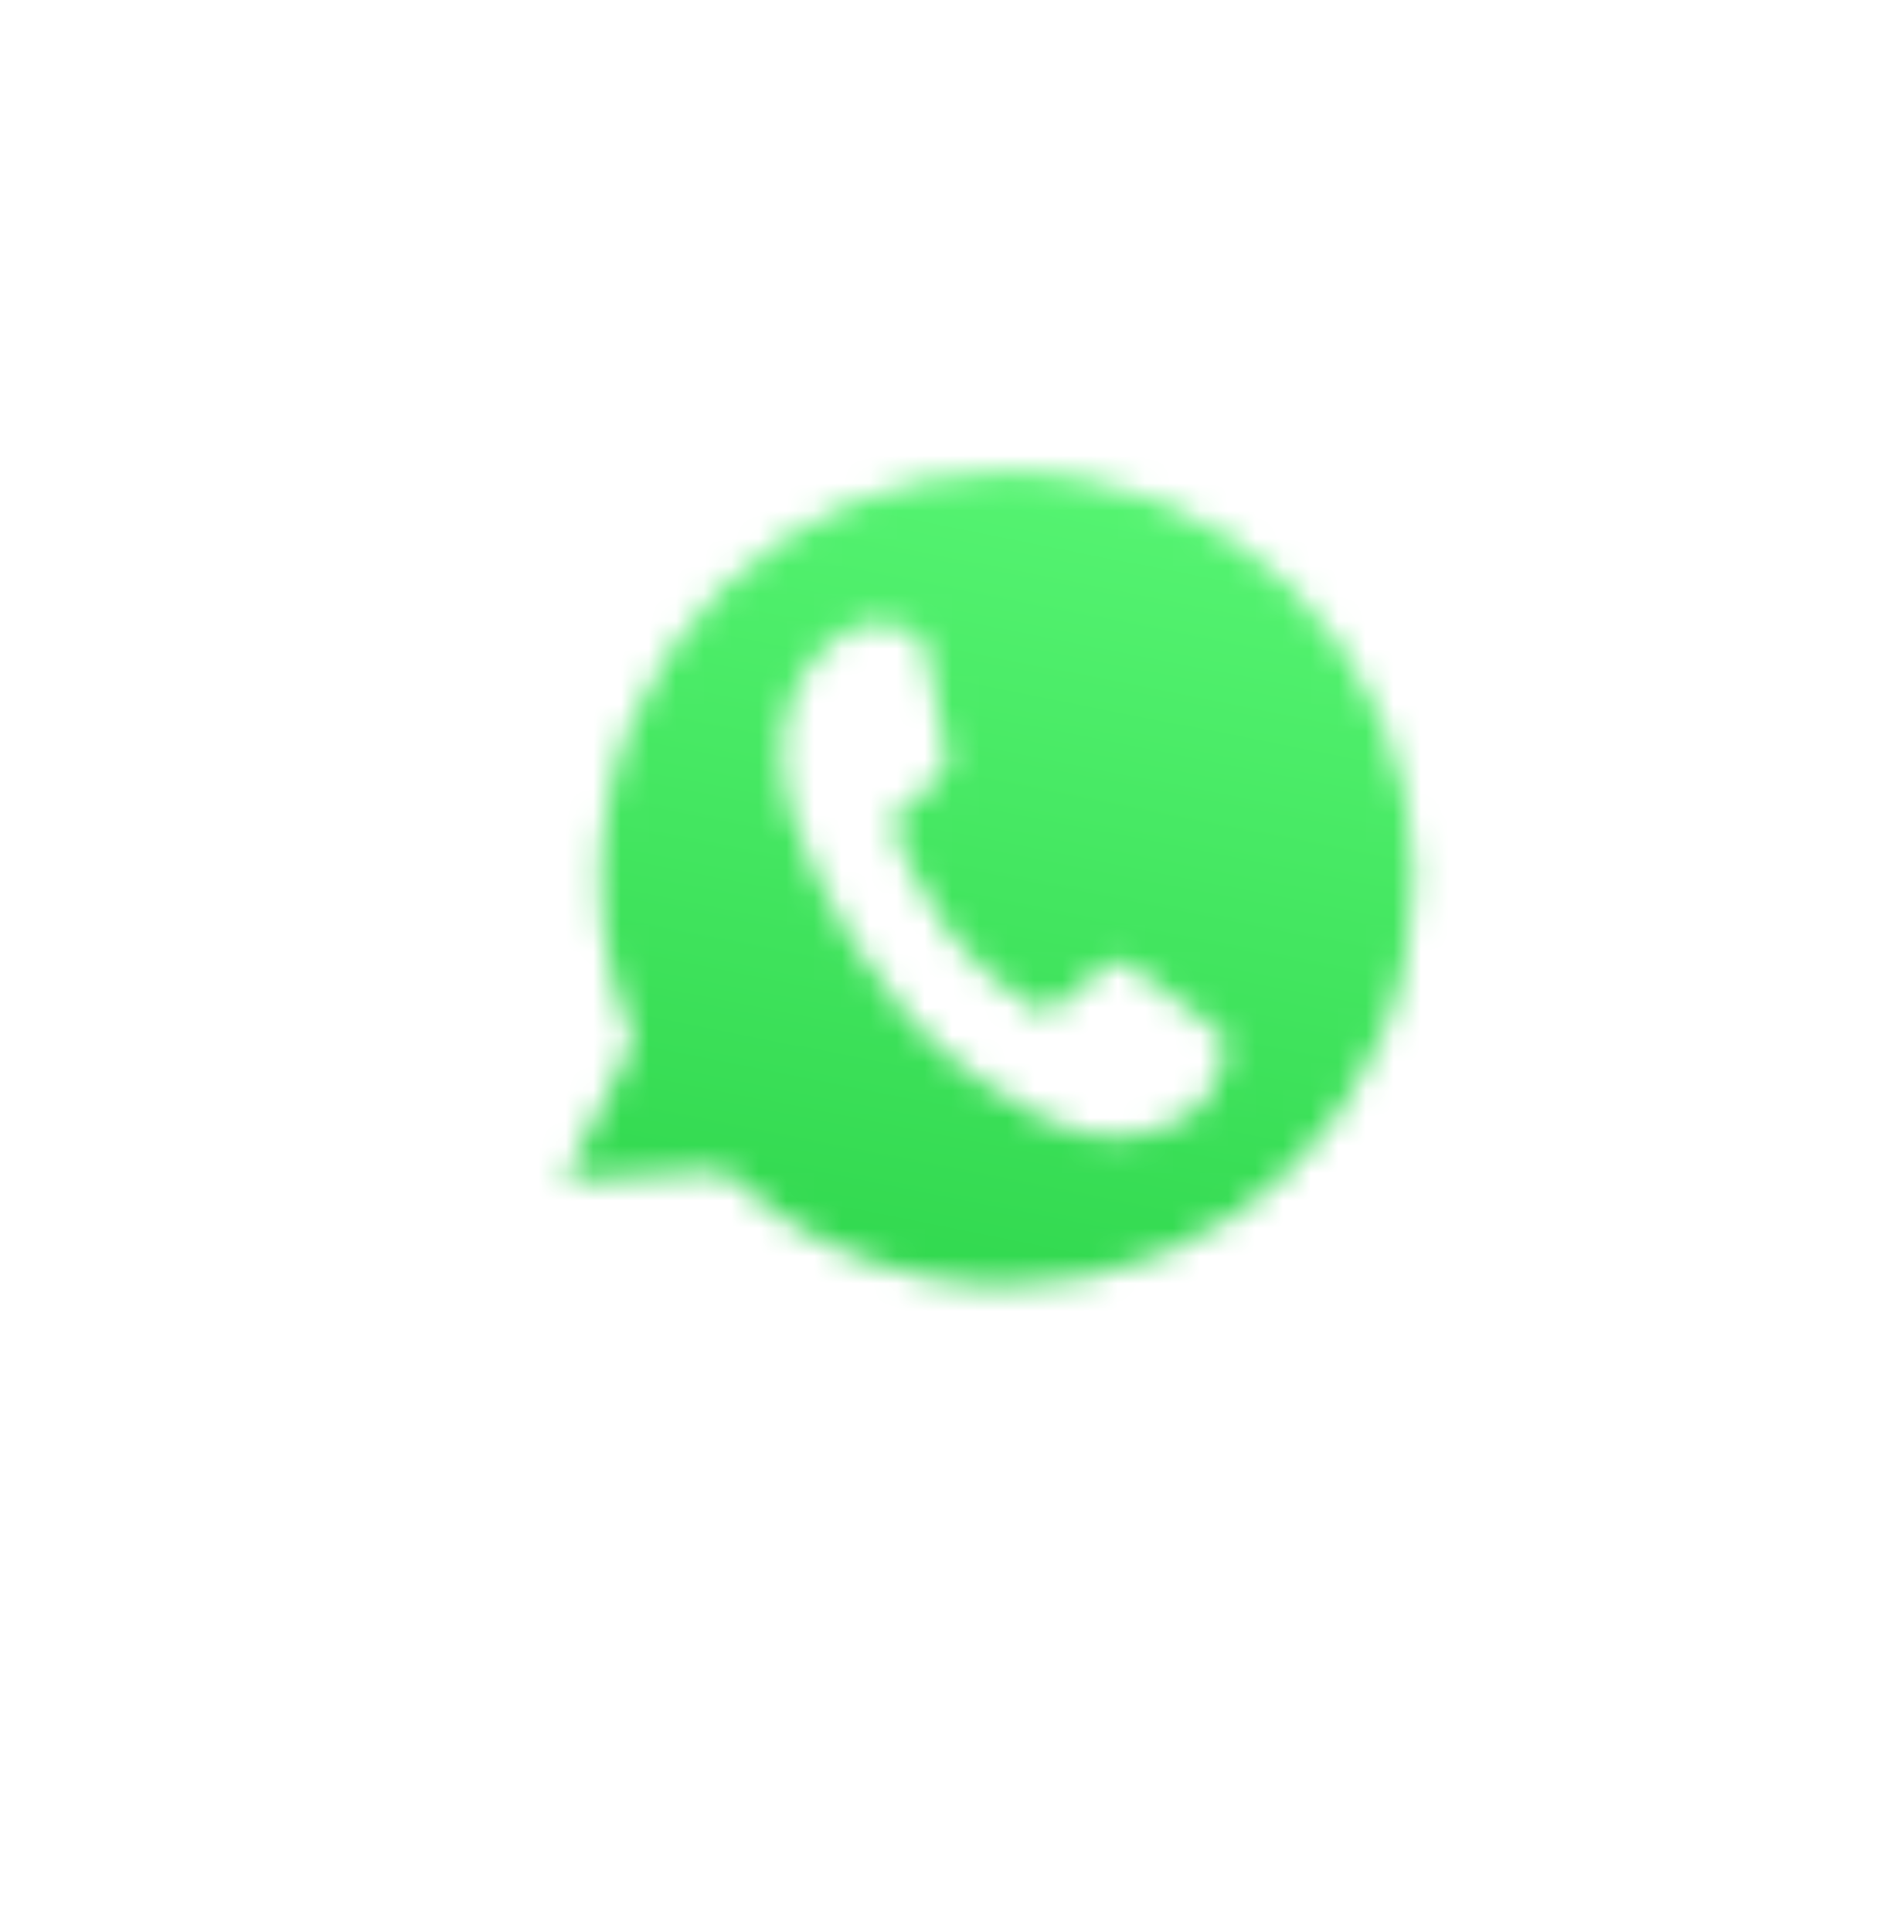 <svg width="69" height="70" viewBox="0 0 69 70" fill="none" xmlns="http://www.w3.org/2000/svg">
<g filter="url(#filter0_d_981_3350)">
<rect x="14.352" width="53.586" height="53.586" rx="6" transform="rotate(11.139 14.352 0)" fill="white"/>
</g>
<path fill-rule="evenodd" clip-rule="evenodd" d="M40.782 14.627C45.066 15.691 48.746 18.269 51.219 21.957C53.856 25.89 54.804 30.614 53.887 35.26C51.996 44.846 42.656 51.109 33.068 49.222C29.463 48.512 26.816 46.84 25.164 45.467L15.466 46.069L19.708 37.545C18.705 34.609 18.493 31.46 19.098 28.395C20.989 18.809 30.329 12.546 39.917 14.434L40.782 14.627ZM26.211 42.404L26.678 42.821C28.638 44.575 31.046 45.772 33.64 46.284L33.646 46.285C41.615 47.854 49.378 42.648 50.95 34.68C51.712 30.819 50.925 26.892 48.733 23.623C46.54 20.354 43.207 18.134 39.345 17.372C31.369 15.802 23.607 21.007 22.035 28.975C21.496 31.705 21.737 34.515 22.731 37.101L22.967 37.716L20.456 42.761L26.211 42.404ZM44.441 37.695C44.368 37.492 44.1 37.326 43.708 37.023C43.316 36.72 41.386 35.248 41.016 35.025C40.647 34.801 40.371 34.672 39.996 35.05C39.62 35.428 38.594 36.242 38.284 36.482C37.973 36.722 37.712 36.709 37.321 36.406C36.929 36.103 35.619 35.368 34.25 33.561C33.184 32.155 32.592 30.56 32.424 30.075C32.256 29.59 32.529 29.4 32.789 29.226C33.023 29.07 33.324 28.804 33.591 28.593C33.859 28.383 33.967 28.215 34.169 27.954C34.371 27.693 34.348 27.425 34.282 27.186C34.216 26.947 33.768 24.637 33.577 23.696C33.391 22.78 33.01 22.824 32.746 22.758C32.495 22.695 32.206 22.636 31.916 22.578C31.626 22.521 31.134 22.537 30.65 22.894C30.166 23.25 28.836 24.08 28.415 26.219C27.994 28.357 29.145 30.73 29.305 31.062C29.465 31.395 31.449 36.344 35.439 39.085C36.388 39.736 37.145 40.163 37.736 40.488C38.713 41.023 39.669 41.163 40.44 41.199C41.3 41.239 43.219 40.654 43.781 39.711C44.343 38.767 44.514 37.897 44.441 37.695Z" fill="white"/>
<mask id="mask0_981_3350" style="mask-type:alpha" maskUnits="userSpaceOnUse" x="20" y="17" width="32" height="30">
<path fill-rule="evenodd" clip-rule="evenodd" d="M26.212 42.404L26.679 42.821C28.64 44.575 31.047 45.773 33.641 46.284L33.647 46.285C41.617 47.855 49.379 42.648 50.951 34.681C51.713 30.819 50.926 26.892 48.734 23.623C46.541 20.354 43.208 18.134 39.346 17.372C31.37 15.802 23.608 21.008 22.036 28.975C21.497 31.706 21.738 34.515 22.732 37.101L22.968 37.716L20.457 42.761L26.212 42.404ZM44.442 37.695C44.369 37.492 44.101 37.327 43.709 37.023C43.317 36.72 41.387 35.249 41.017 35.025C40.648 34.802 40.372 34.672 39.997 35.05C39.621 35.428 38.596 36.242 38.285 36.483C37.974 36.722 37.714 36.709 37.322 36.406C36.93 36.103 35.62 35.368 34.251 33.561C33.185 32.155 32.593 30.56 32.425 30.076C32.257 29.591 32.53 29.4 32.79 29.226C33.024 29.07 33.325 28.805 33.592 28.594C33.86 28.383 33.968 28.216 34.17 27.954C34.372 27.693 34.349 27.425 34.283 27.186C34.218 26.947 33.769 24.638 33.578 23.696C33.392 22.78 33.011 22.824 32.747 22.758C32.496 22.696 32.207 22.636 31.917 22.579C31.627 22.522 31.135 22.538 30.651 22.894C30.167 23.251 28.837 24.081 28.416 26.219C27.995 28.358 29.146 30.73 29.306 31.063C29.466 31.396 31.45 36.344 35.44 39.085C36.389 39.737 37.146 40.163 37.737 40.488C38.714 41.024 39.67 41.163 40.441 41.199C41.301 41.239 43.22 40.654 43.782 39.711C44.344 38.767 44.515 37.898 44.442 37.695Z" fill="black"/>
</mask>
<g mask="url(#mask0_981_3350)">
<path d="M65.123 12.446L16.246 2.823L6.623 51.7L55.5 61.323L65.123 12.446Z" fill="url(#paint0_linear_981_3350)"/>
</g>
<defs>
<filter id="filter0_d_981_3350" x="0.045" y="1.045" width="68.838" height="68.838" filterUnits="userSpaceOnUse" color-interpolation-filters="sRGB">
<feFlood flood-opacity="0" result="BackgroundImageFix"/>
<feColorMatrix in="SourceAlpha" type="matrix" values="0 0 0 0 0 0 0 0 0 0 0 0 0 0 0 0 0 0 127 0" result="hardAlpha"/>
<feOffset dx="-1" dy="4"/>
<feGaussianBlur stdDeviation="2"/>
<feComposite in2="hardAlpha" operator="out"/>
<feColorMatrix type="matrix" values="0 0 0 0 0.183 0 0 0 0 0.183 0 0 0 0 0.183 0 0 0 0.12 0"/>
<feBlend mode="normal" in2="BackgroundImageFix" result="effect1_dropShadow_981_3350"/>
<feBlend mode="normal" in="SourceGraphic" in2="effect1_dropShadow_981_3350" result="shape"/>
</filter>
<linearGradient id="paint0_linear_981_3350" x1="31.061" y1="56.512" x2="40.685" y2="7.635" gradientUnits="userSpaceOnUse">
<stop stop-color="#25CF43"/>
<stop offset="1" stop-color="#61FD7D"/>
</linearGradient>
</defs>
</svg>
